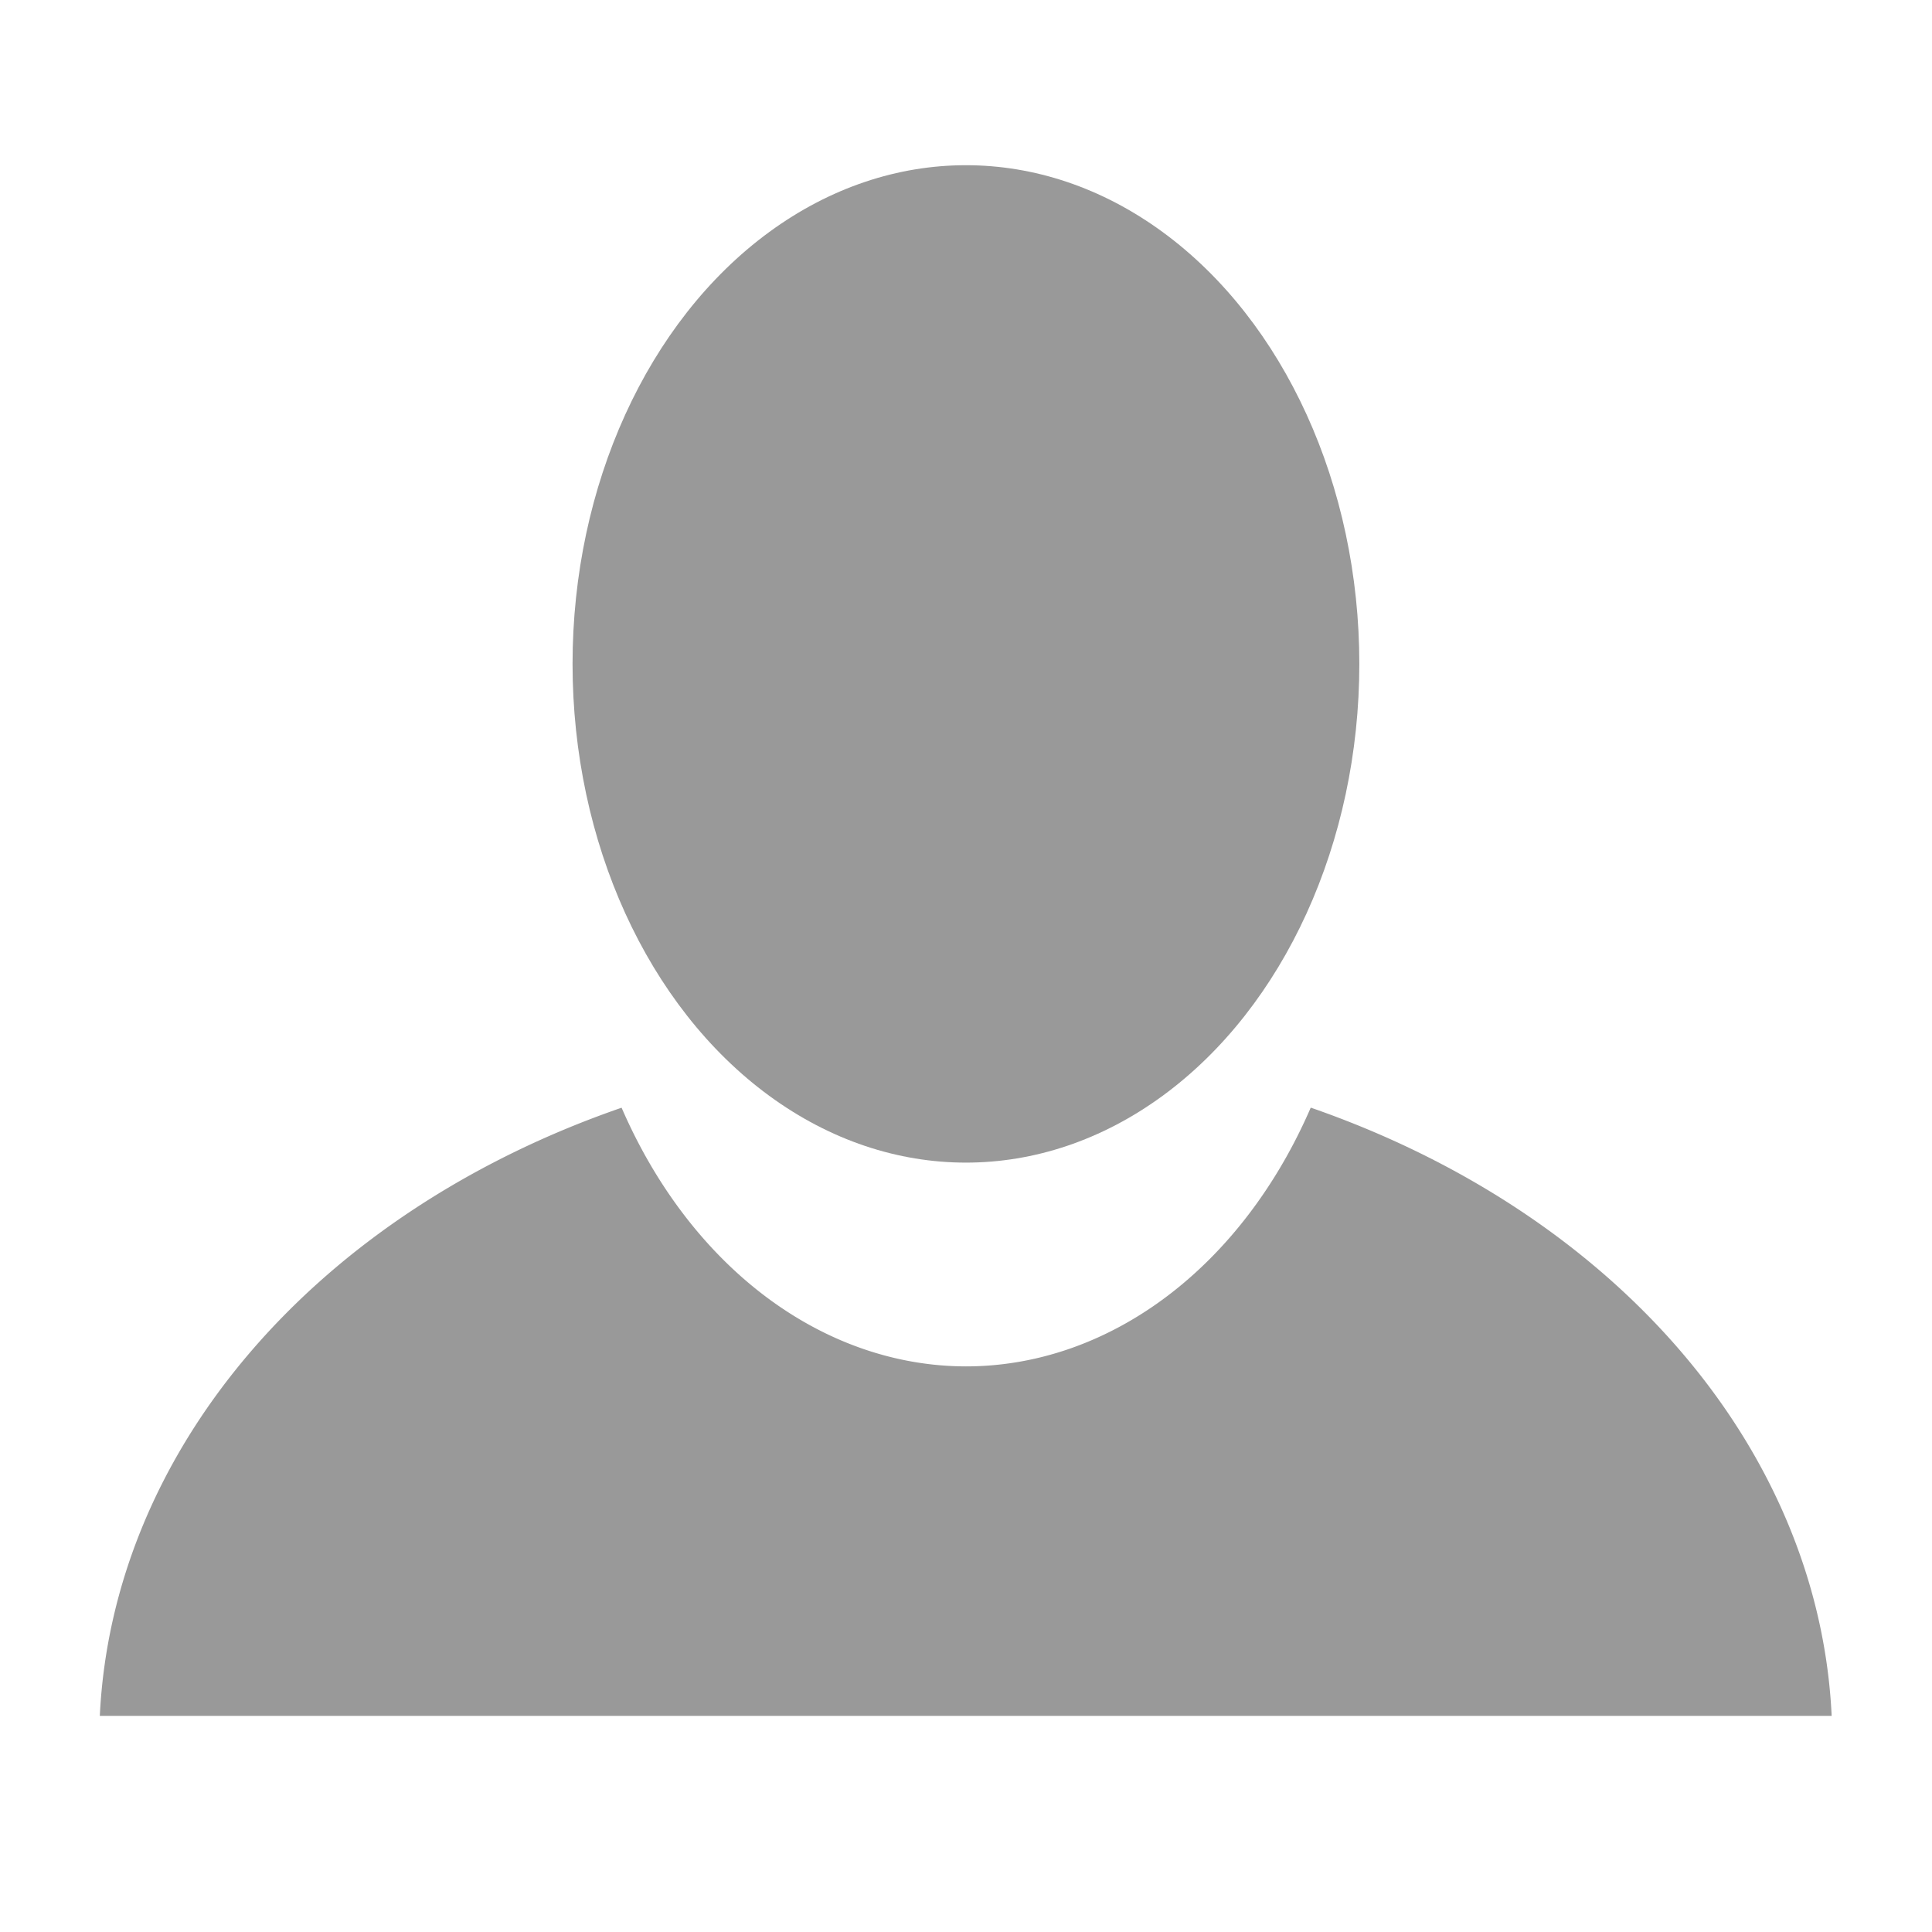 <?xml version="1.0" encoding="UTF-8" standalone="no"?>
<!-- Created with Inkscape (http://www.inkscape.org/) -->

<svg
   xmlns:dc="http://purl.org/dc/elements/1.1/"
   xmlns:cc="http://creativecommons.org/ns#"
   xmlns:rdf="http://www.w3.org/1999/02/22-rdf-syntax-ns#"
   xmlns:svg="http://www.w3.org/2000/svg"
   xmlns="http://www.w3.org/2000/svg"
   xmlns:sodipodi="http://sodipodi.sourceforge.net/DTD/sodipodi-0.dtd"
   xmlns:inkscape="http://www.inkscape.org/namespaces/inkscape"
   id="svg2"
   version="1.1"
   inkscape:version="0.91 r"
   width="512"
   height="512"
   sodipodi:docname="xfsm-switch.svg"
   viewBox="0 0 512 512">
  <defs
     id="defs6" />
  <sodipodi:namedview
     pagecolor="#ffffff"
     bordercolor="#666666"
     borderopacity="1"
     objecttolerance="10"
     gridtolerance="10"
     guidetolerance="10"
     inkscape:pageopacity="0"
     inkscape:pageshadow="2"
     inkscape:window-width="1366"
     inkscape:window-height="714"
     id="namedview4"
     showgrid="false"
     inkscape:zoom="0.4609375"
     inkscape:cx="-144.27119"
     inkscape:cy="315.44625"
     inkscape:window-x="0"
     inkscape:window-y="0"
     inkscape:window-maximized="1"
     inkscape:current-layer="svg2"
     inkscape:document-units="px" />
  <g
     id="g4144">
    <ellipse
       ry="132.162"
       rx="104.252"
       cy="175.944"
       cx="255.983"
       id="path4133"
       style="opacity:1;fill:#999999;fill-opacity:1;stroke:none;stroke-width:21.721;stroke-miterlimit:4;stroke-dasharray:none;stroke-opacity:1" />
    <path
       id="path4135"
       d="M 347.361 293.535 A 104.252 132.162 0 0 1 255.982 362.107 A 104.252 132.162 0 0 1 164.729 293.555 A 229.847 183.225 0 0 0 26.453 454.727 L 485.408 454.727 A 229.847 183.225 0 0 0 347.361 293.535 z "
       style="opacity:1;fill:#999999;fill-opacity:1;stroke:none;stroke-width:21.721;stroke-miterlimit:4;stroke-dasharray:none;stroke-opacity:1" />
  </g>
</svg>
